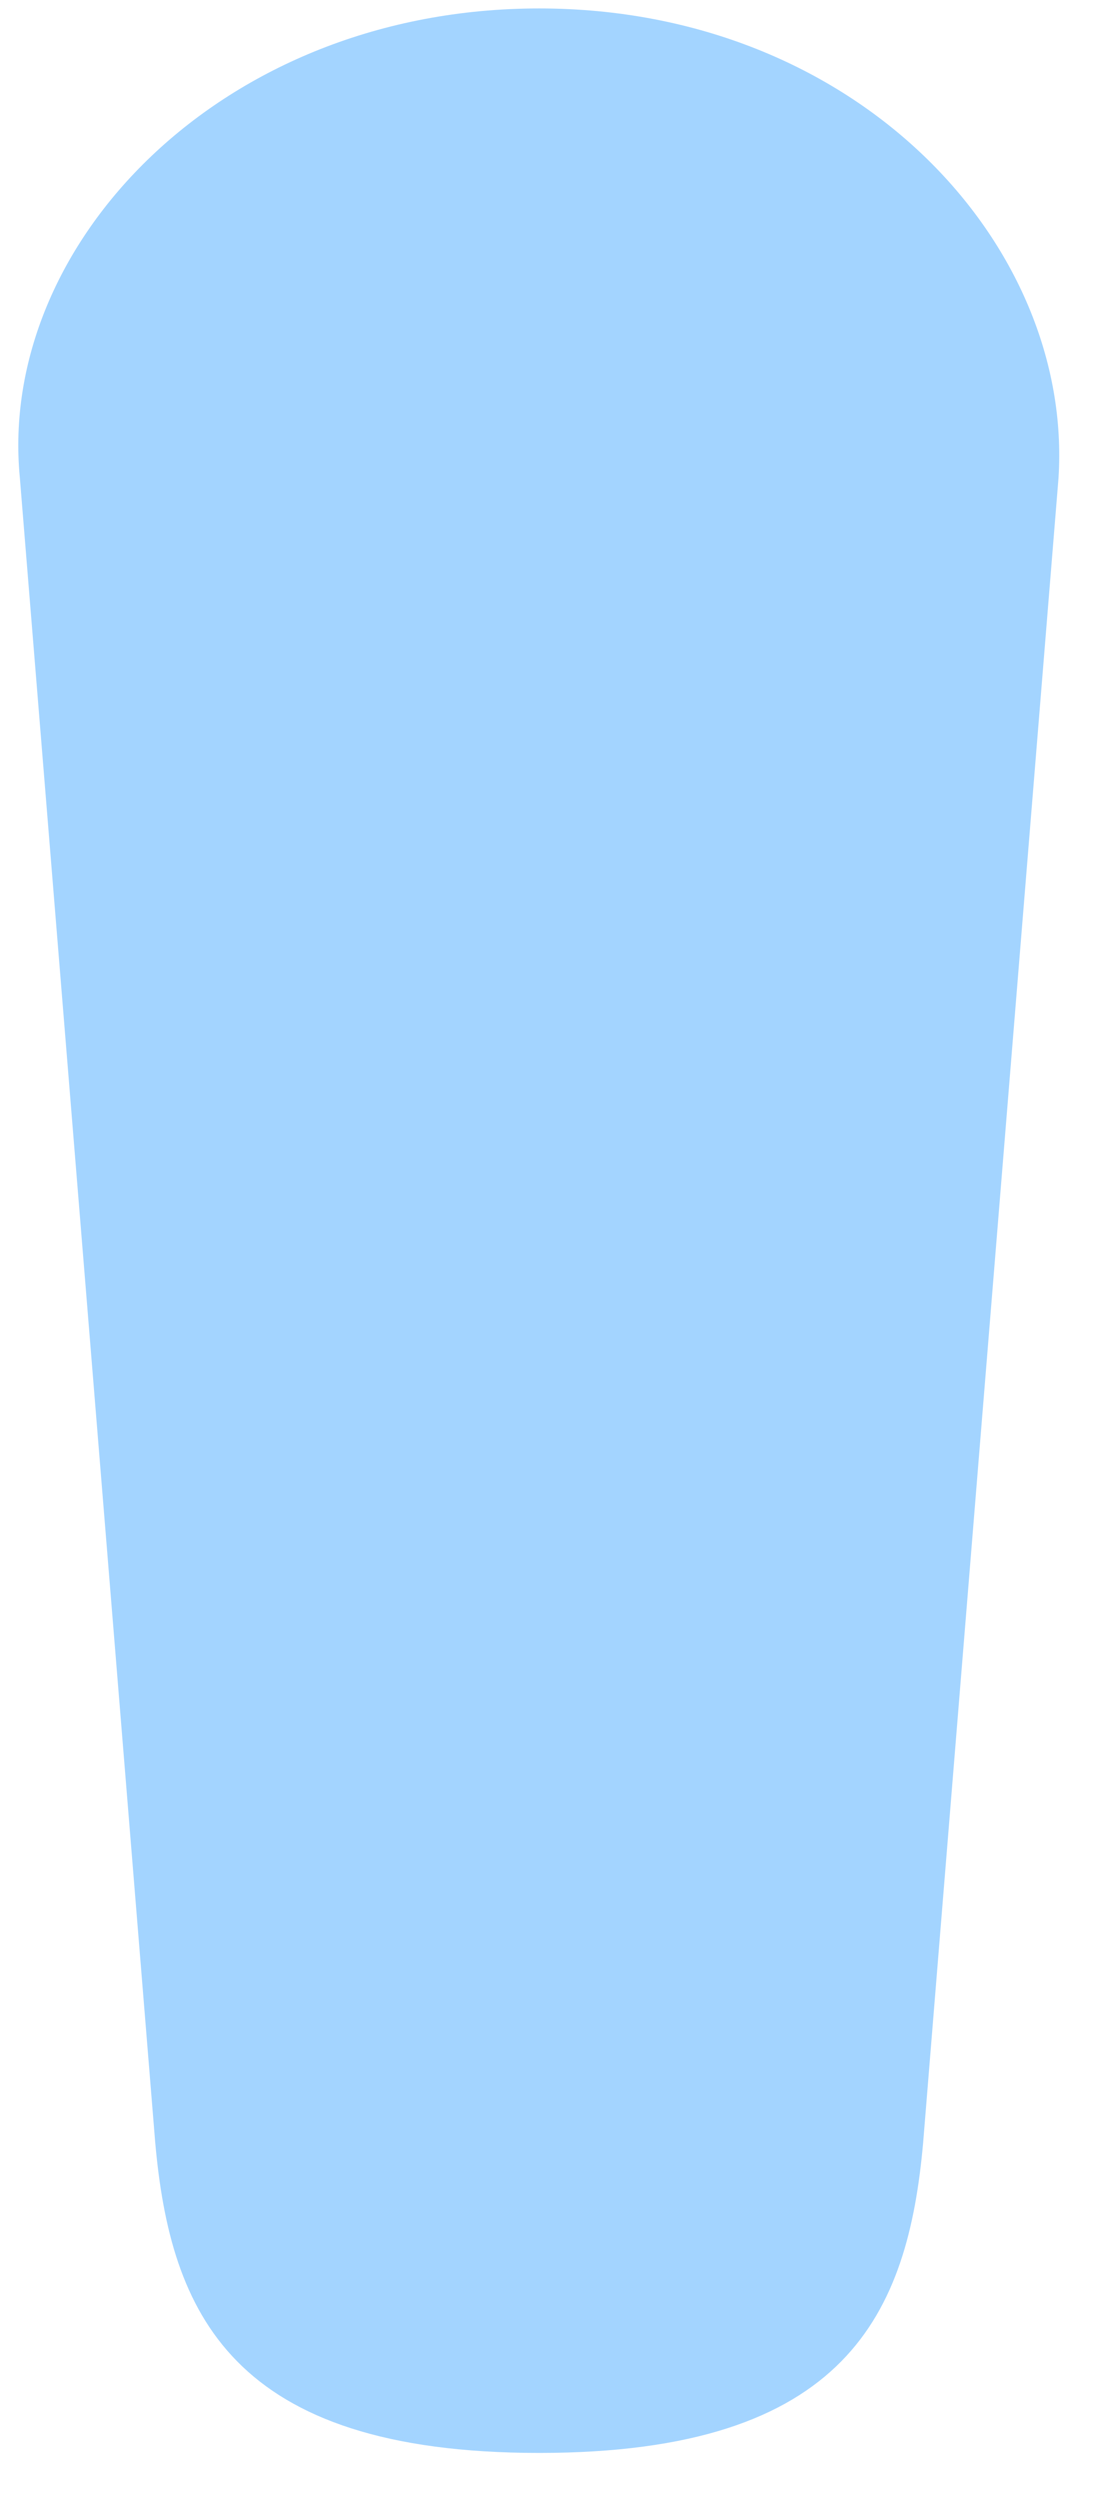 ﻿<?xml version="1.0" encoding="utf-8"?>
<svg version="1.1" xmlns:xlink="http://www.w3.org/1999/xlink" width="7px" height="16px" xmlns="http://www.w3.org/2000/svg">
  <g transform="matrix(1 0 0 1 -294 -47 )">
    <path d="M 0.127 3.056  C -0.016 1.567  1.415 0.054  3.453 0.054  C 5.491 0.054  6.876 1.567  6.779 3.061  L 5.912 13.714  C 5.815 14.799  5.428 15.698  3.453 15.698  C 1.478 15.698  1.091 14.799  0.994 13.71  L 0.127 3.056  Z " fill-rule="nonzero" fill="#a3d4ff" stroke="none" transform="matrix(1 0 0 1 294 47 )" />
  </g>
</svg>